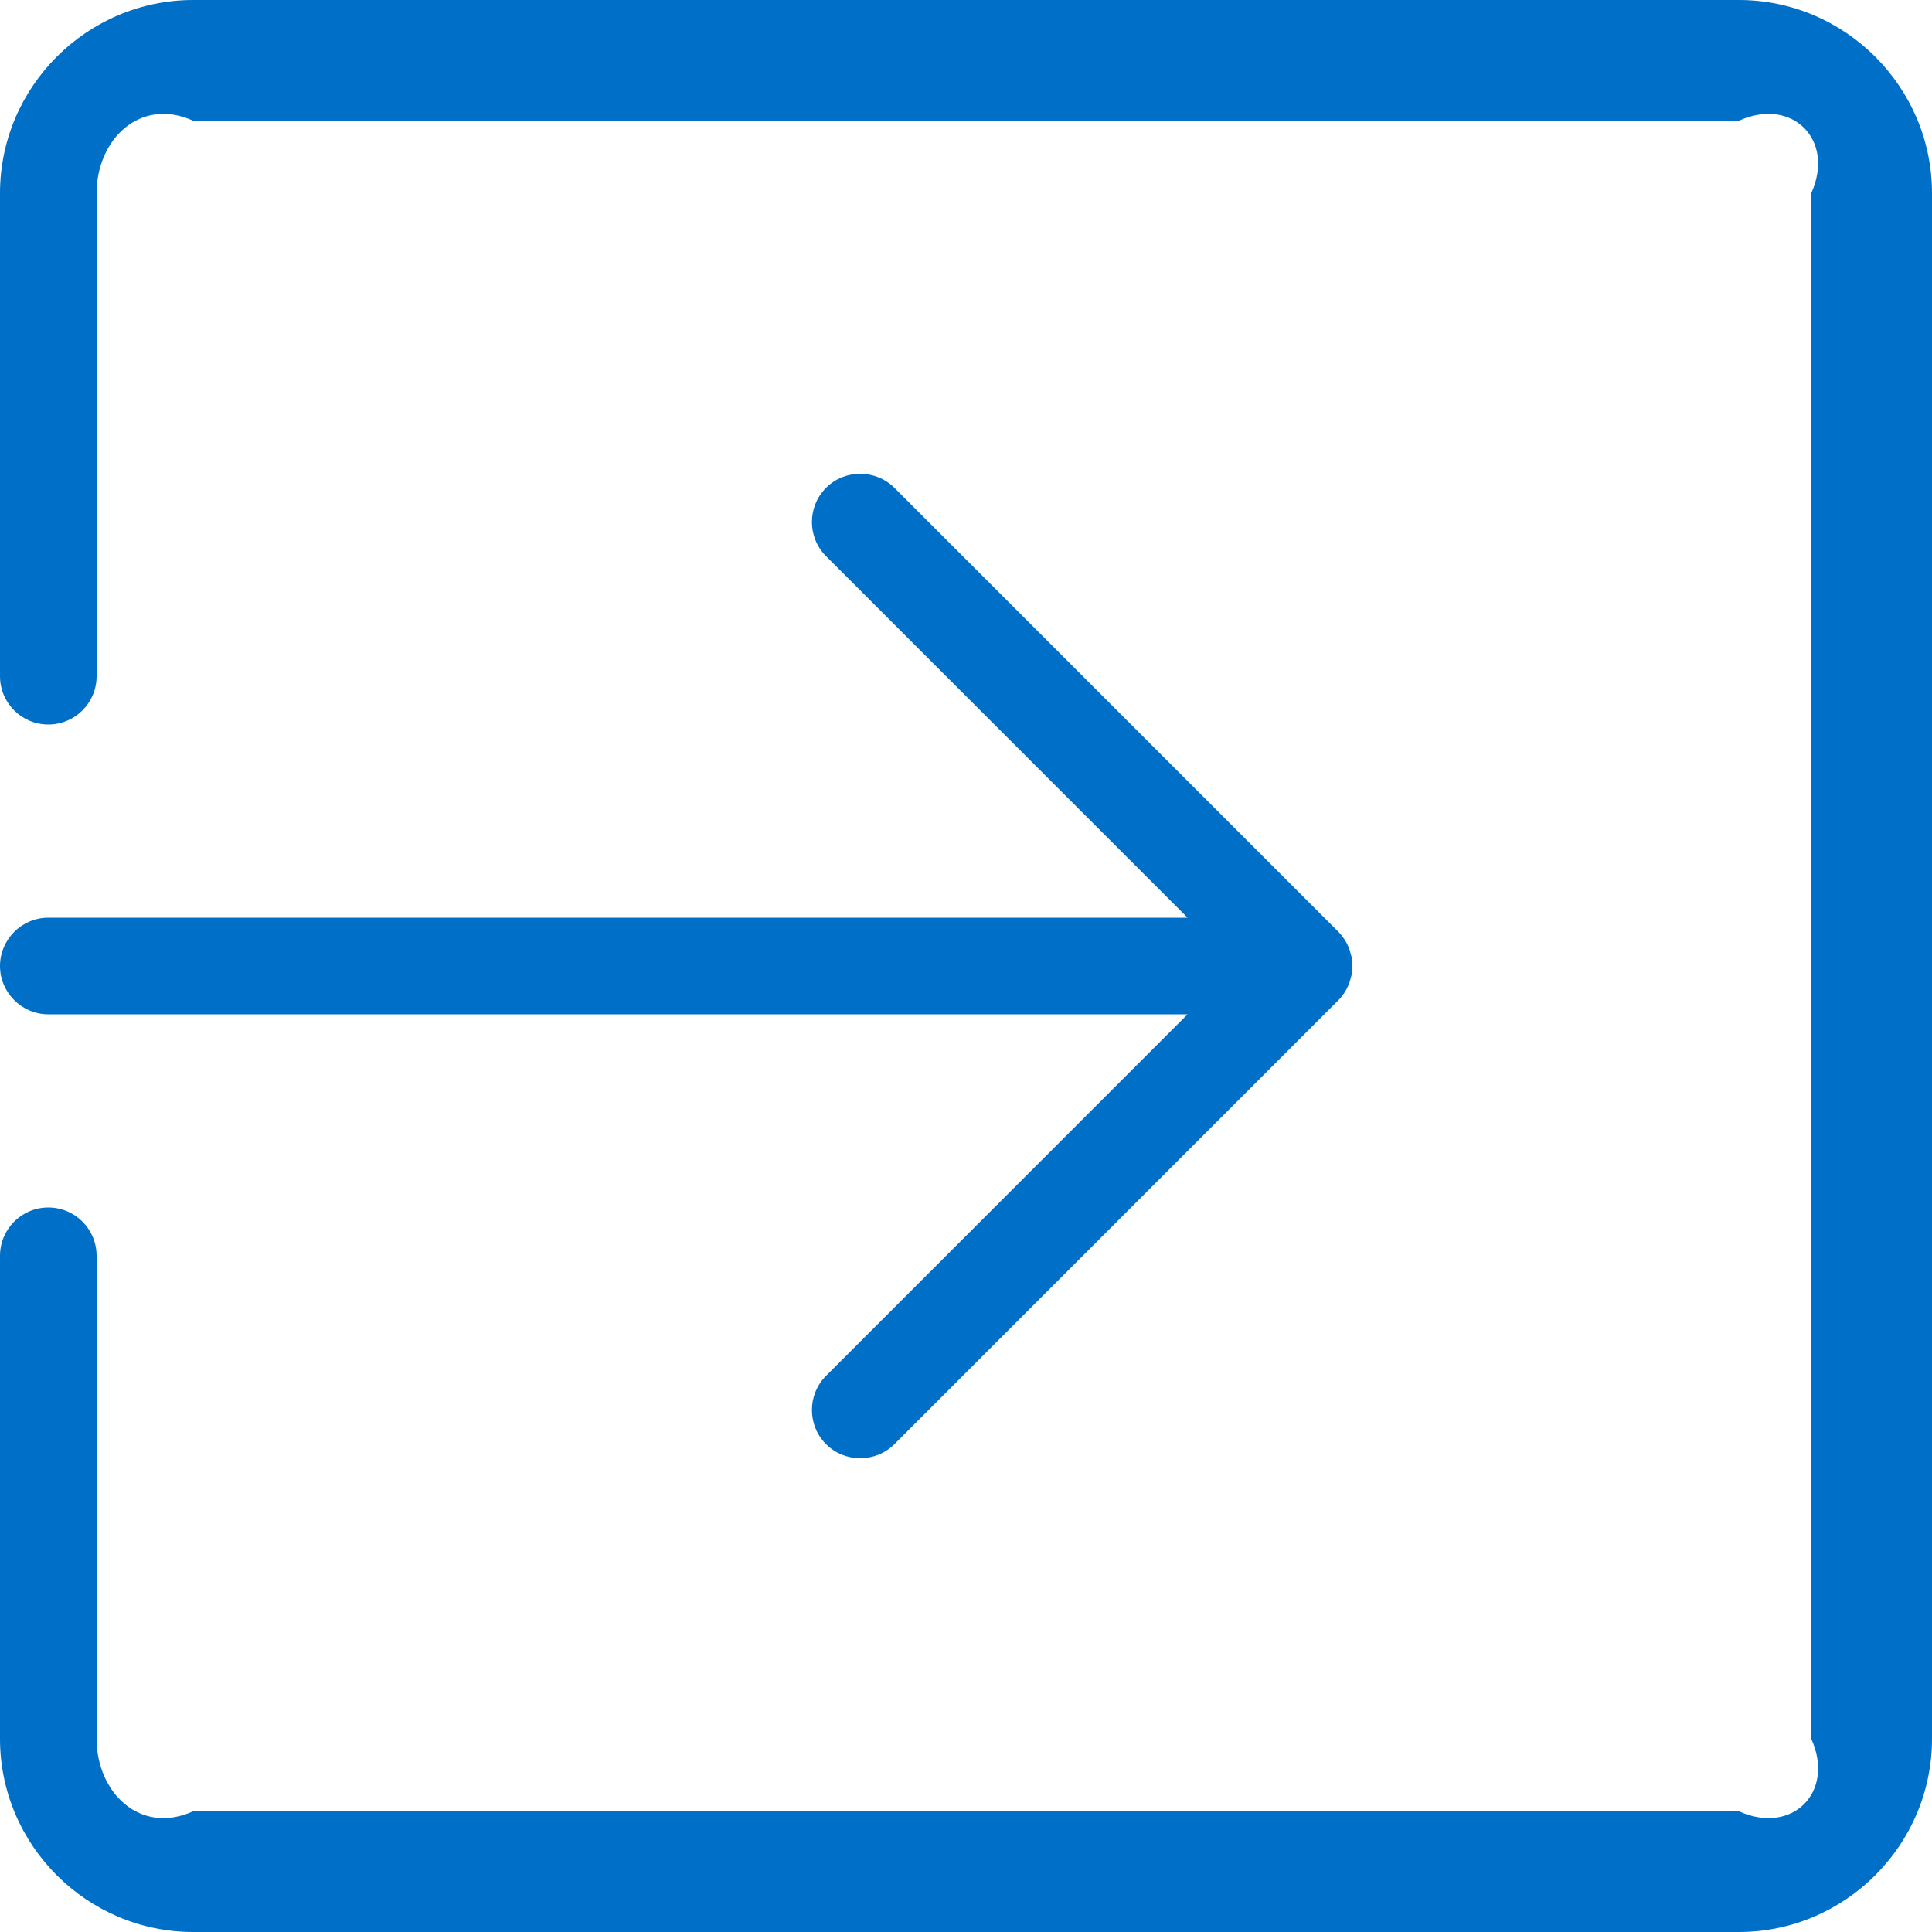 ﻿<?xml version="1.0" encoding="utf-8"?>
<svg version="1.1" xmlns:xlink="http://www.w3.org/1999/xlink" width="16px" height="16px" xmlns="http://www.w3.org/2000/svg">
  <g transform="matrix(1 0 0 1 -367 -23 )">
    <path d="M 16 1.6  C 16 0.72  15.28 0  14.4 0  L 1.6 0  C 0.72 0  0 0.72  0 1.6  L 0 5.6  C 0 5.821  0.179 6  0.4 6  C 0.621 6  0.8 5.821  0.8 5.6  L 0.8 1.6  C 0.8 1.158  1.158 0.8  1.6 1  L 14.4 1  C 14.842 0.8  15.2 1.158  15 1.6  L 15 14.4  C 15.2 14.842  14.842 15.2  14.4 15  L 1.6 15  C 1.158 15.2  0.8 14.842  0.8 14.4  L 0.8 10.4  C 0.8 10.179  0.621 10  0.4 10  C 0.179 10  0 10.179  0 10.4  L 0 14.4  C 0 15.28  0.72 16  1.6 16  L 14.4 16  C 15.28 16  16 15.28  16 14.4  L 16 1.6  Z M 0.4 7.6  C 0.18 7.6  0 7.78  0 8  C 0 8.22  0.18 8.4  0.4 8.4  L 9.835 8.4  L 6.841 11.394  C 6.685 11.55  6.685 11.804  6.841 11.96  C 6.997 12.115  7.251 12.115  7.407 11.96  L 11.084 8.283  C 11.121 8.246  11.149 8.202  11.168 8.157  C 11.168 8.156  11.169 8.156  11.169 8.155  C 11.177 8.136  11.182 8.116  11.187 8.096  C 11.189 8.09  11.191 8.085  11.192 8.079  C 11.197 8.054  11.2 8.028  11.2 8.002  C 11.2 8.001  11.2 8.001  11.2 8  C 11.2 7.999  11.2 7.999  11.2 7.998  C 11.2 7.972  11.197 7.946  11.192 7.921  C 11.191 7.915  11.189 7.91  11.187 7.904  C 11.182 7.884  11.177 7.864  11.169 7.845  C 11.169 7.844  11.168 7.844  11.168 7.843  C 11.149 7.798  11.121 7.754  11.084 7.717  L 7.407 4.04  C 7.251 3.885  6.996 3.885  6.841 4.04  C 6.685 4.196  6.685 4.45  6.841 4.606  L 9.835 7.6  L 0.4 7.6  Z " fill-rule="nonzero" fill="#006fc8" stroke="none" transform="matrix(1 0 0 1 367 23 )" />
  </g>
</svg>
